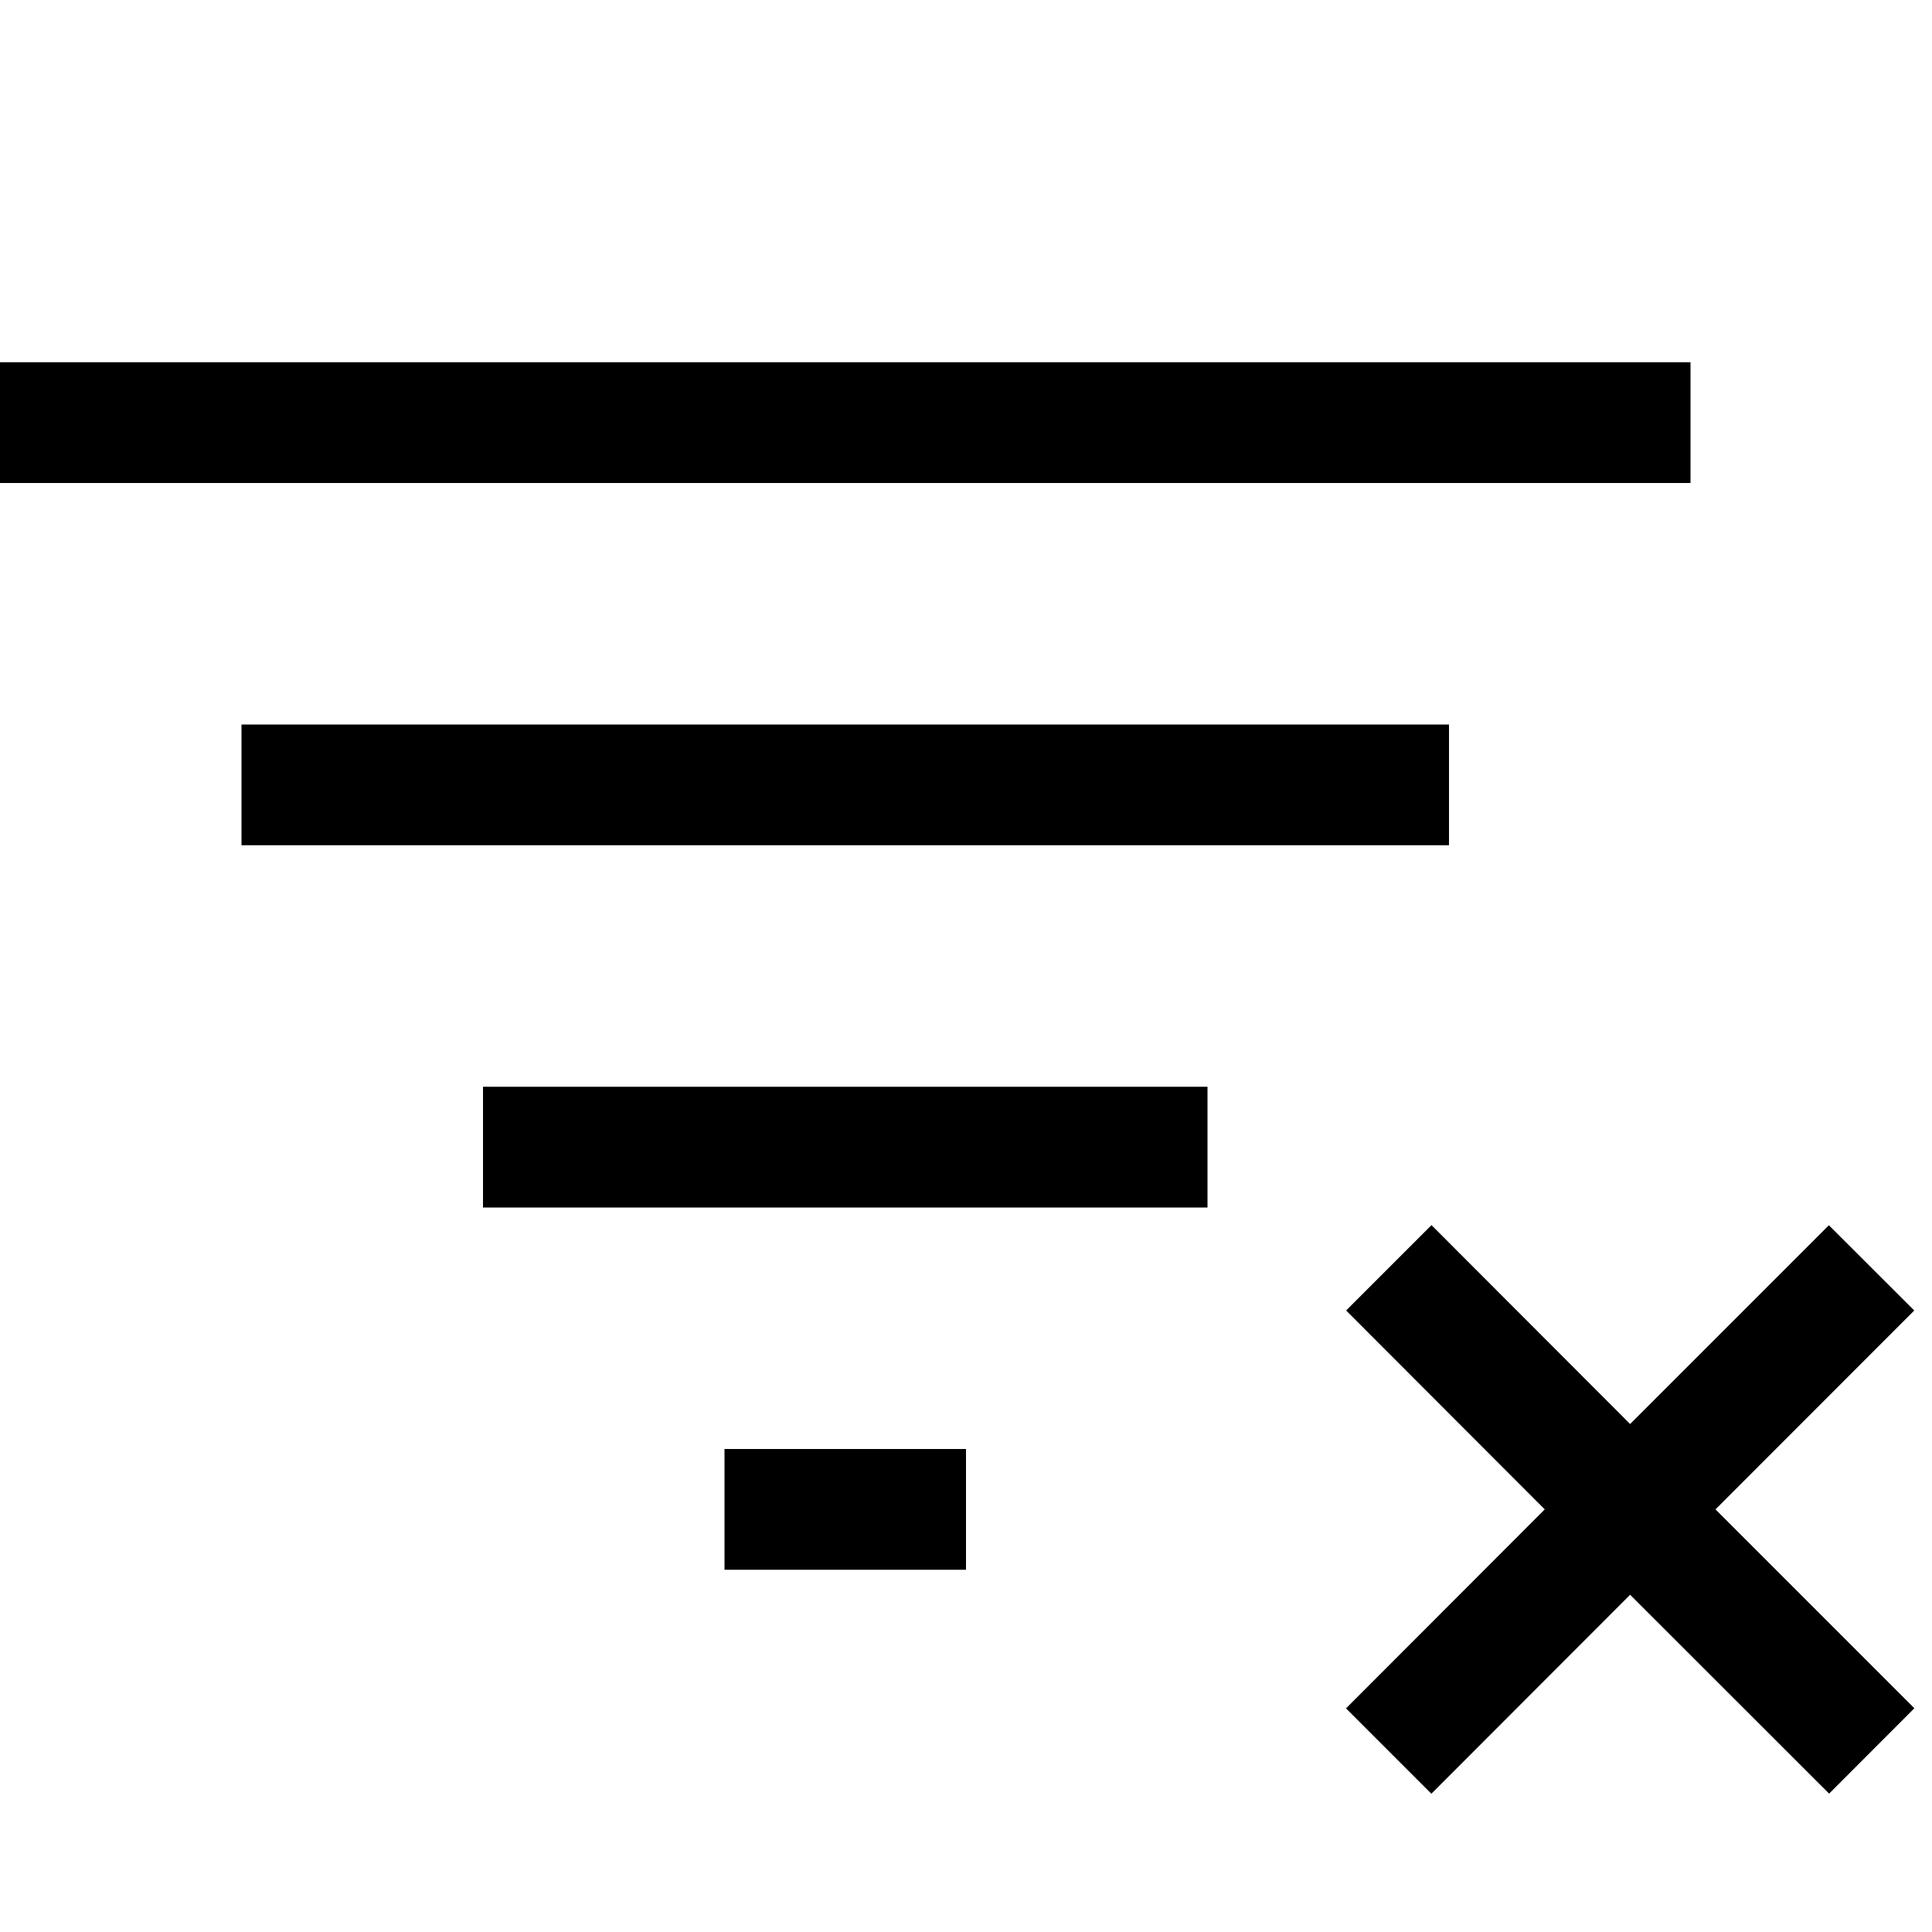 <svg xmlns="http://www.w3.org/2000/svg" width="16" height="16" viewBox="0 0 16 16">
  <path d="M15.854 10.852 14.207 12.5l1.647 1.647-.706.707-1.648-1.647-1.646 1.648-.707-.707 1.646-1.648-1.645-1.647.707-.707 1.645 1.647 1.646-1.646.707.706ZM8 13H6v-1h2v1Zm2-3H4V9h6v1Zm2-3H2V6h10v1Zm2-3H0V3h14v1Z"/>
</svg>
